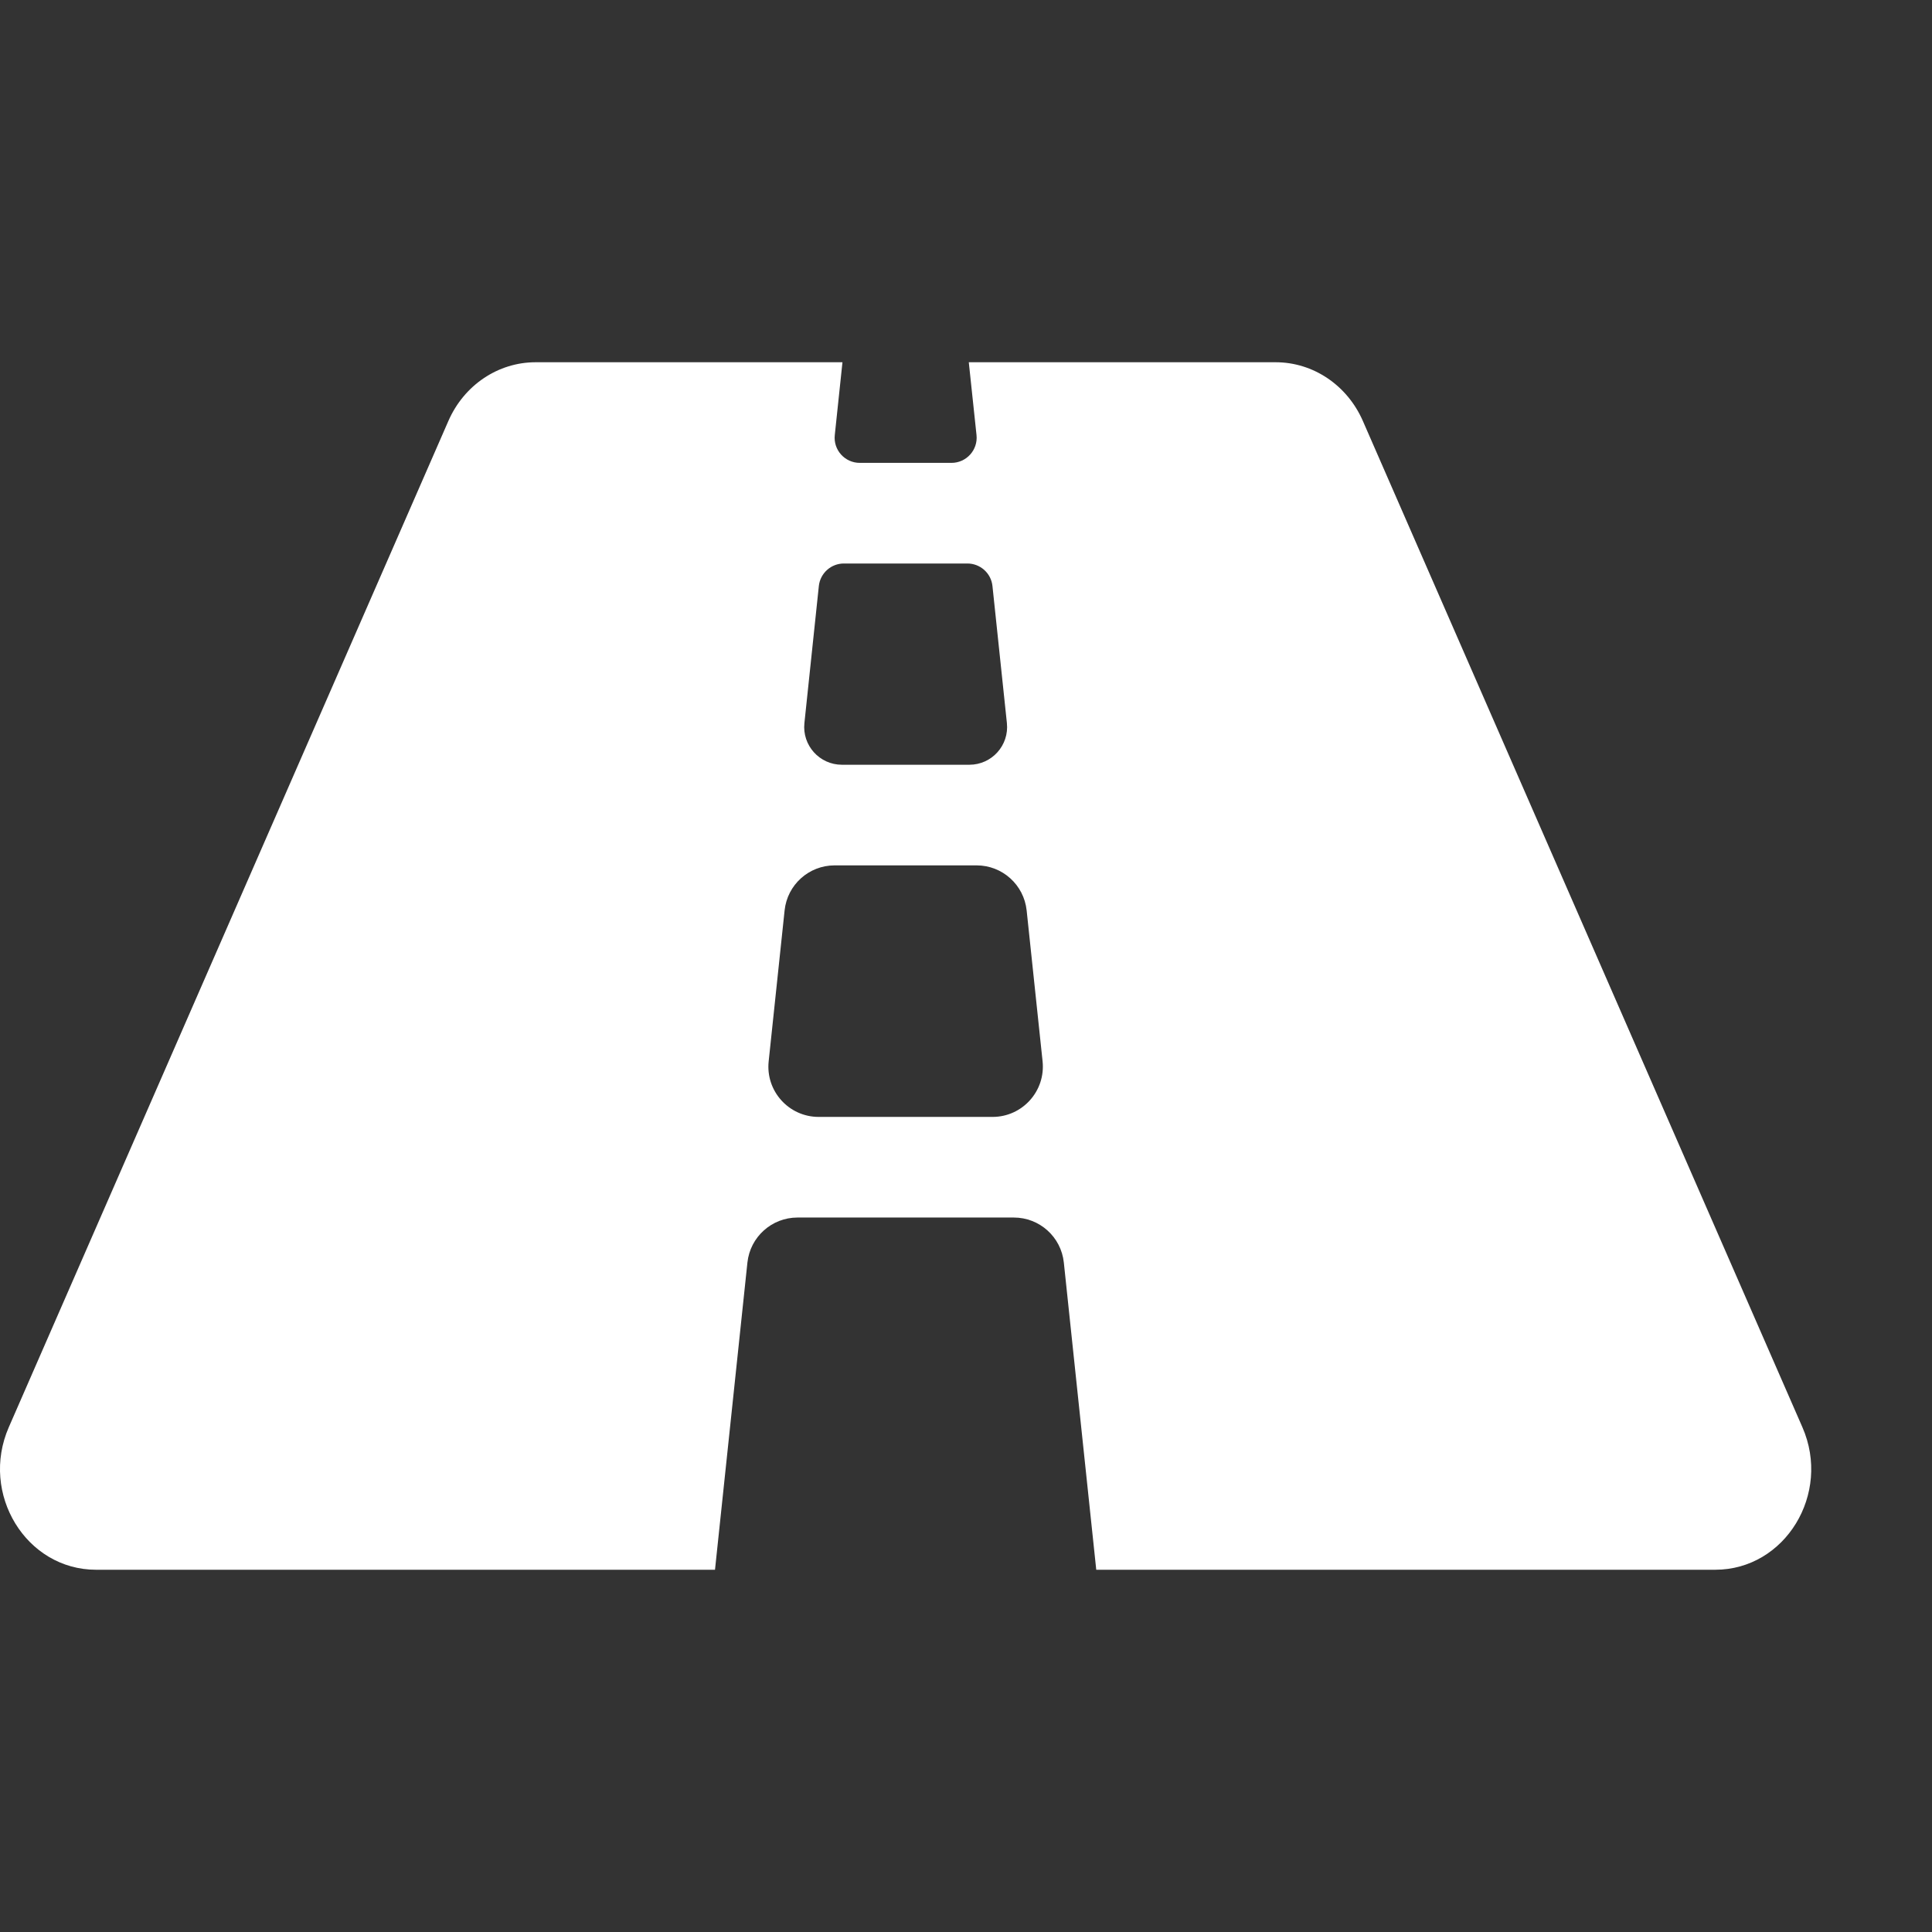 <svg
		xmlns="http://www.w3.org/2000/svg"
		width="36"
		height="36"
		viewBox="0 0 36 36"
		fill="none"
	>
		<rect x="0" y="0" width="36" height="36" fill="#333333" stroke="none"/>
		<path
			d="M33.585 26.594L25.395 7.844C25.103 7.177 24.469 6.75 23.77 6.75H18.052L18.196 8.107C18.225 8.384 18.008 8.625 17.729 8.625H16.021C15.742 8.625 15.525 8.384 15.555 8.107L15.698 6.75H9.98C9.281 6.75 8.646 7.177 8.355 7.844L0.164 26.594C-0.378 27.835 0.487 29.25 1.79 29.25H13.323L13.927 23.526C13.978 23.049 14.38 22.687 14.86 22.687H18.891C19.371 22.687 19.773 23.049 19.823 23.526L20.427 29.25H31.961C33.263 29.25 34.128 27.835 33.585 26.594ZM15.258 10.919C15.27 10.804 15.325 10.698 15.411 10.62C15.497 10.543 15.608 10.5 15.724 10.5H18.026C18.266 10.5 18.468 10.681 18.493 10.919L18.762 13.473C18.806 13.888 18.481 14.25 18.063 14.25H15.688C15.27 14.25 14.945 13.888 14.989 13.473L15.258 10.919ZM18.495 20.812H15.255C14.698 20.812 14.264 20.33 14.323 19.776L14.62 16.964C14.67 16.487 15.072 16.125 15.552 16.125H18.198C18.677 16.125 19.079 16.487 19.13 16.964L19.427 19.776C19.485 20.33 19.051 20.812 18.495 20.812Z"
			fill="white"
		/>
	</svg>